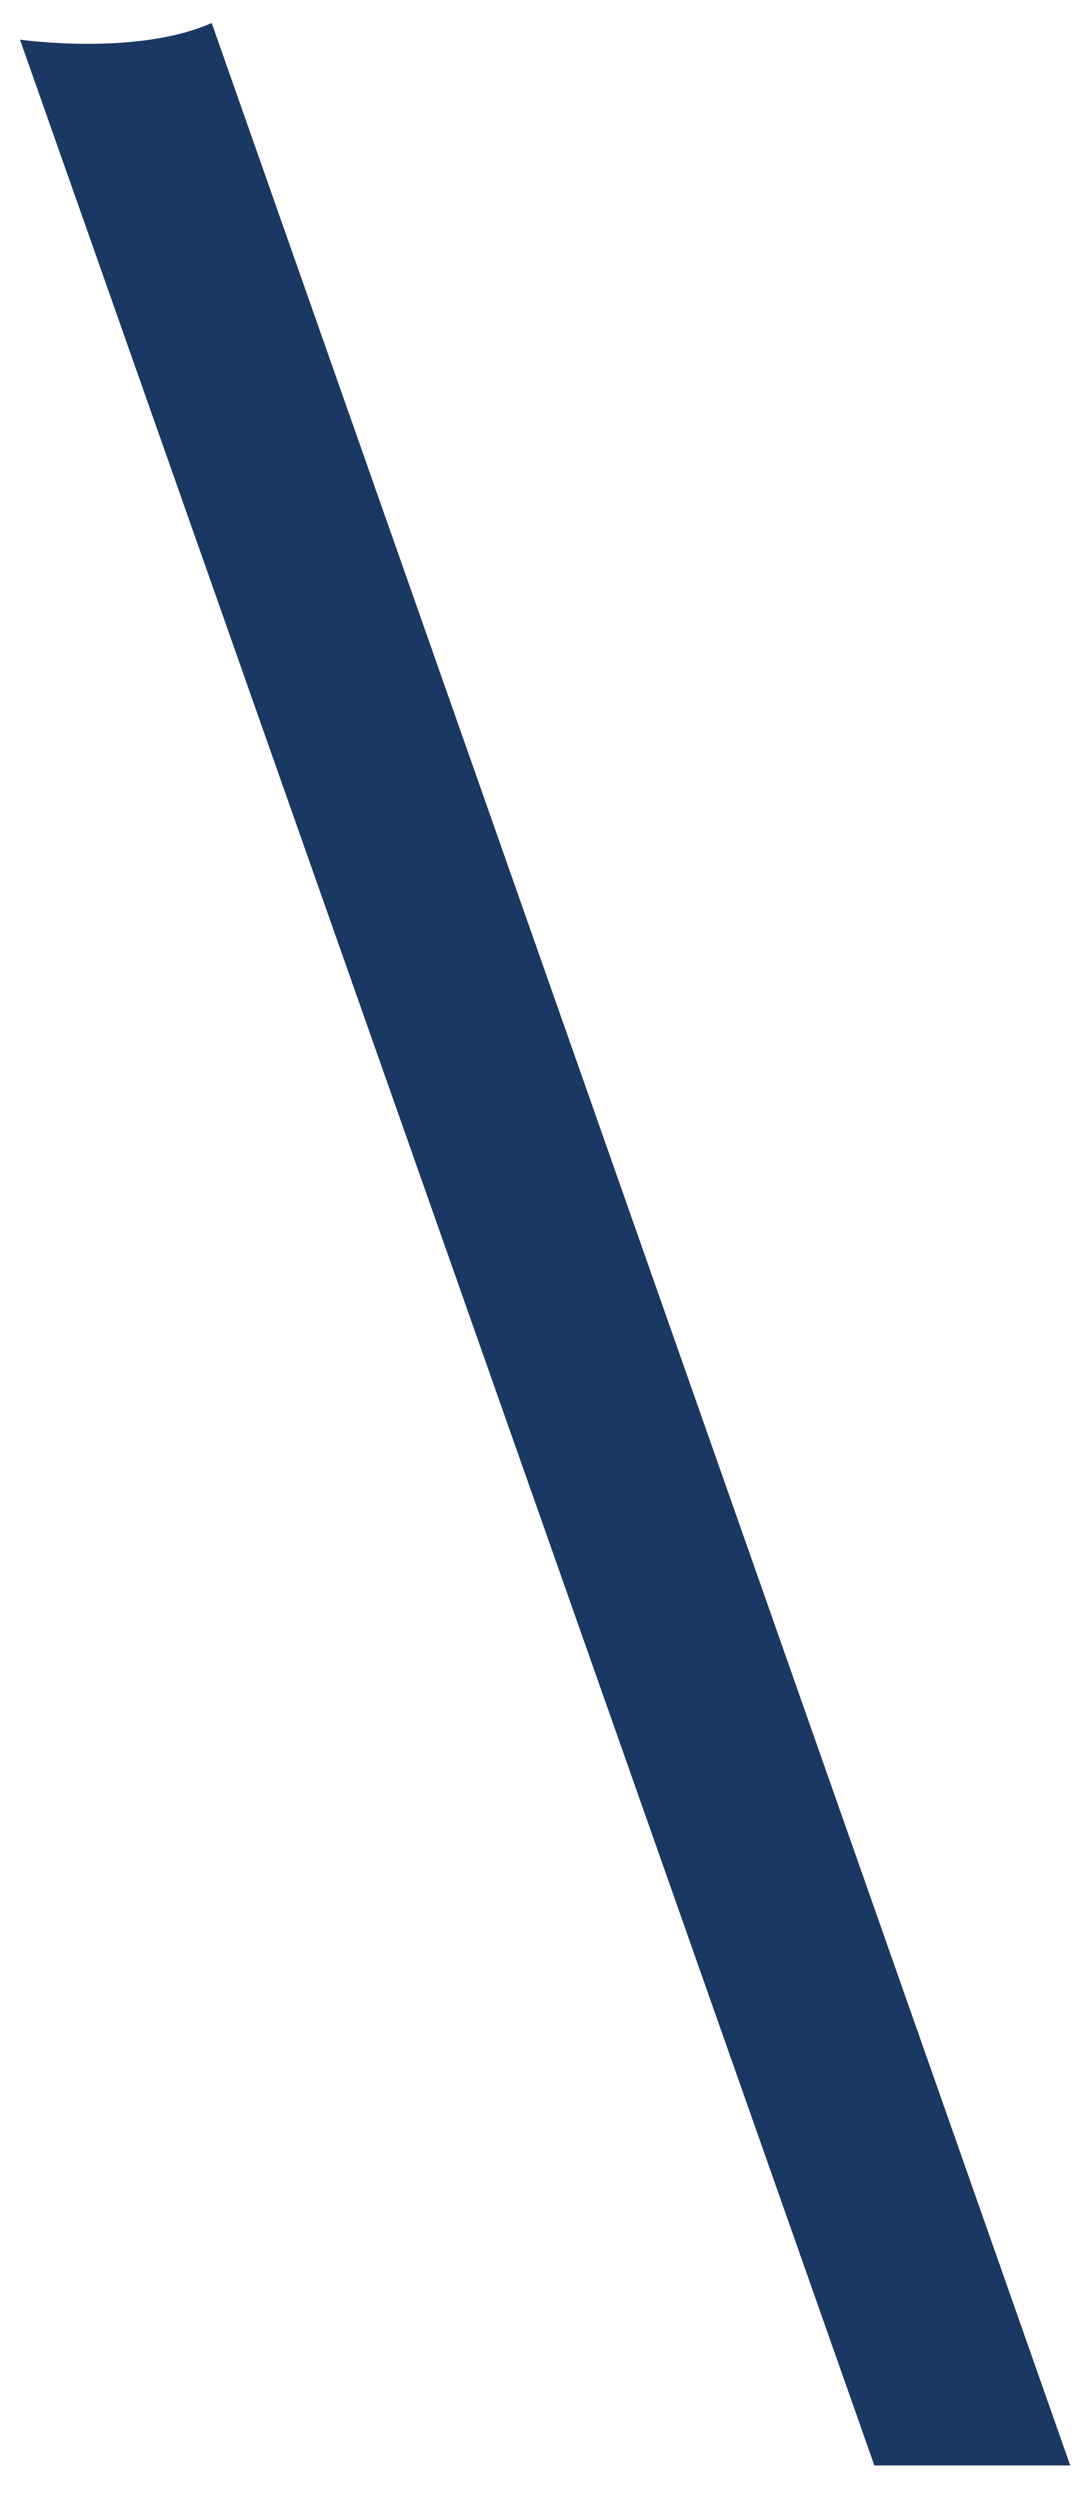 <svg width="25" height="58" viewBox="0 0 25 58" fill="none" xmlns="http://www.w3.org/2000/svg">
<path id="Vector" d="M0.464 0.92C0.464 0.92 3.173 1.307 4.914 0.533L24.843 57.199H20.296L0.464 0.92Z" fill="#1B3764"/>
</svg>
